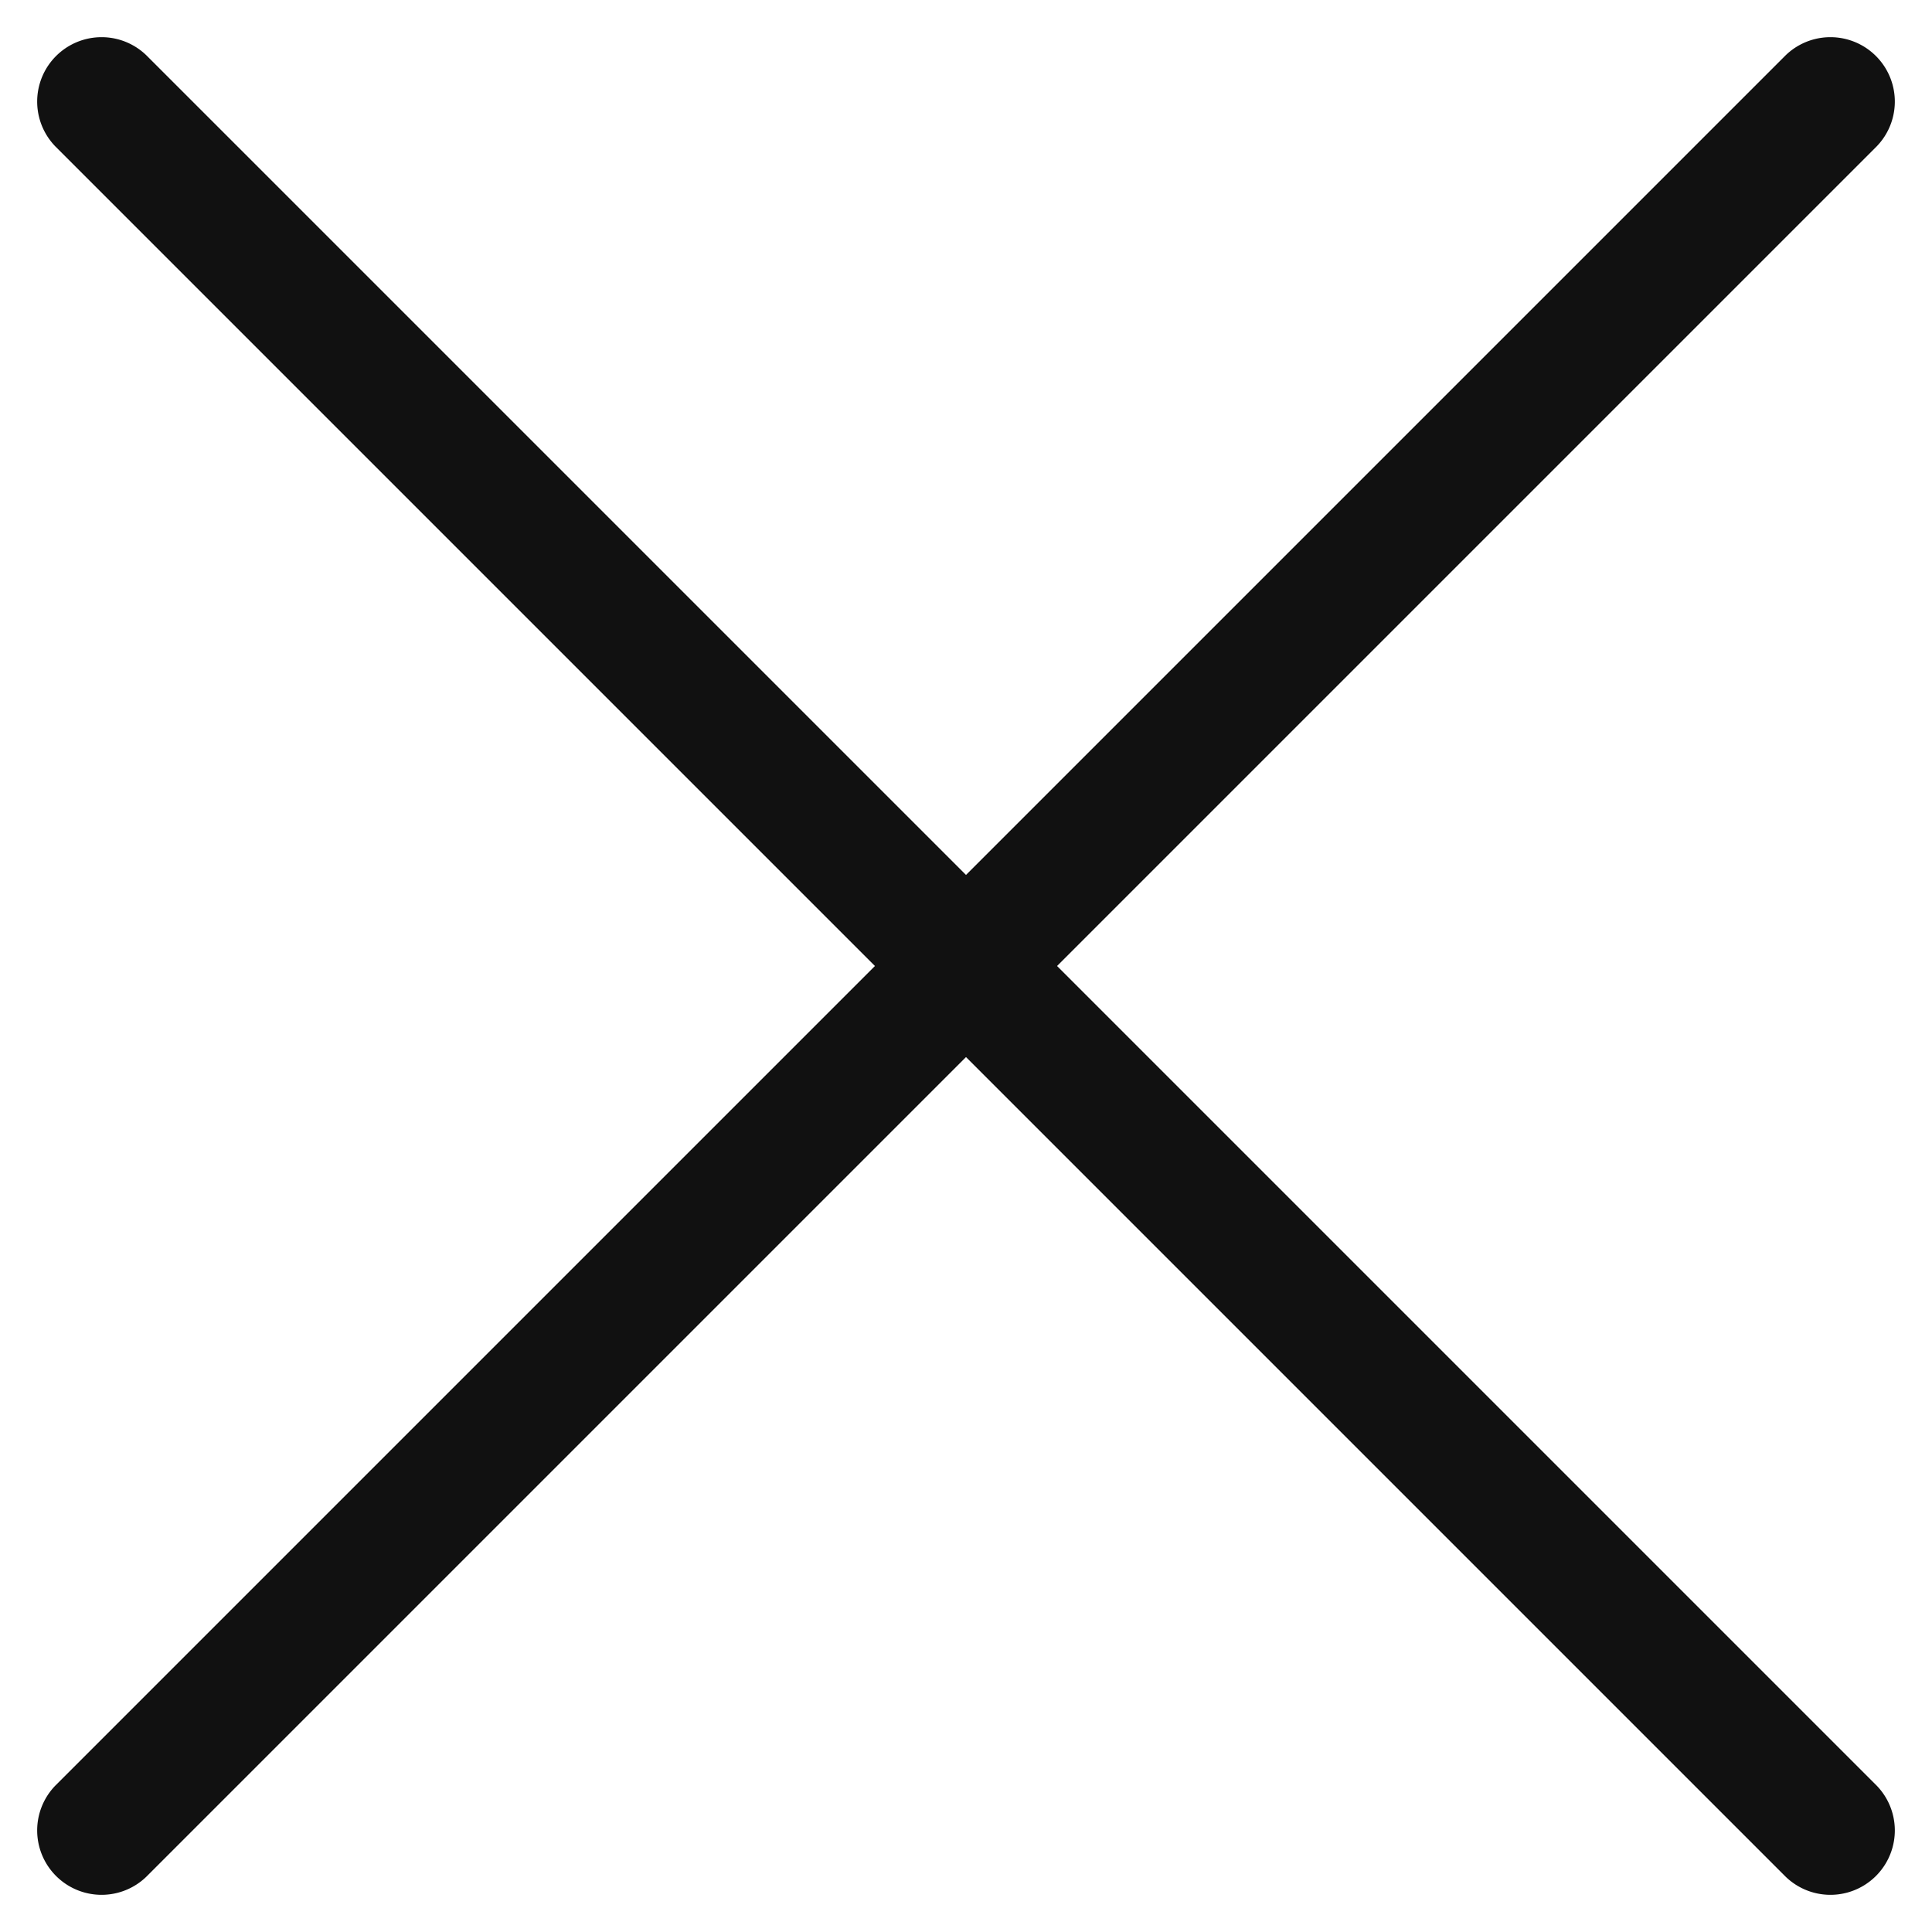 <svg xmlns="http://www.w3.org/2000/svg" width="30" height="30" viewBox="0 0 30 30">
    <path fill="#111" fill-rule="evenodd" d="M15 13.586L27.728.858a1 1 0 0 1 1.414 1.414L16.414 15l12.728 12.728a1 1 0 0 1-1.414 1.414L15 16.414 2.272 29.142a1 1 0 0 1-1.414-1.414L13.586 15 .858 2.272A1 1 0 0 1 2.272.858L15 13.586z"/>
</svg>
